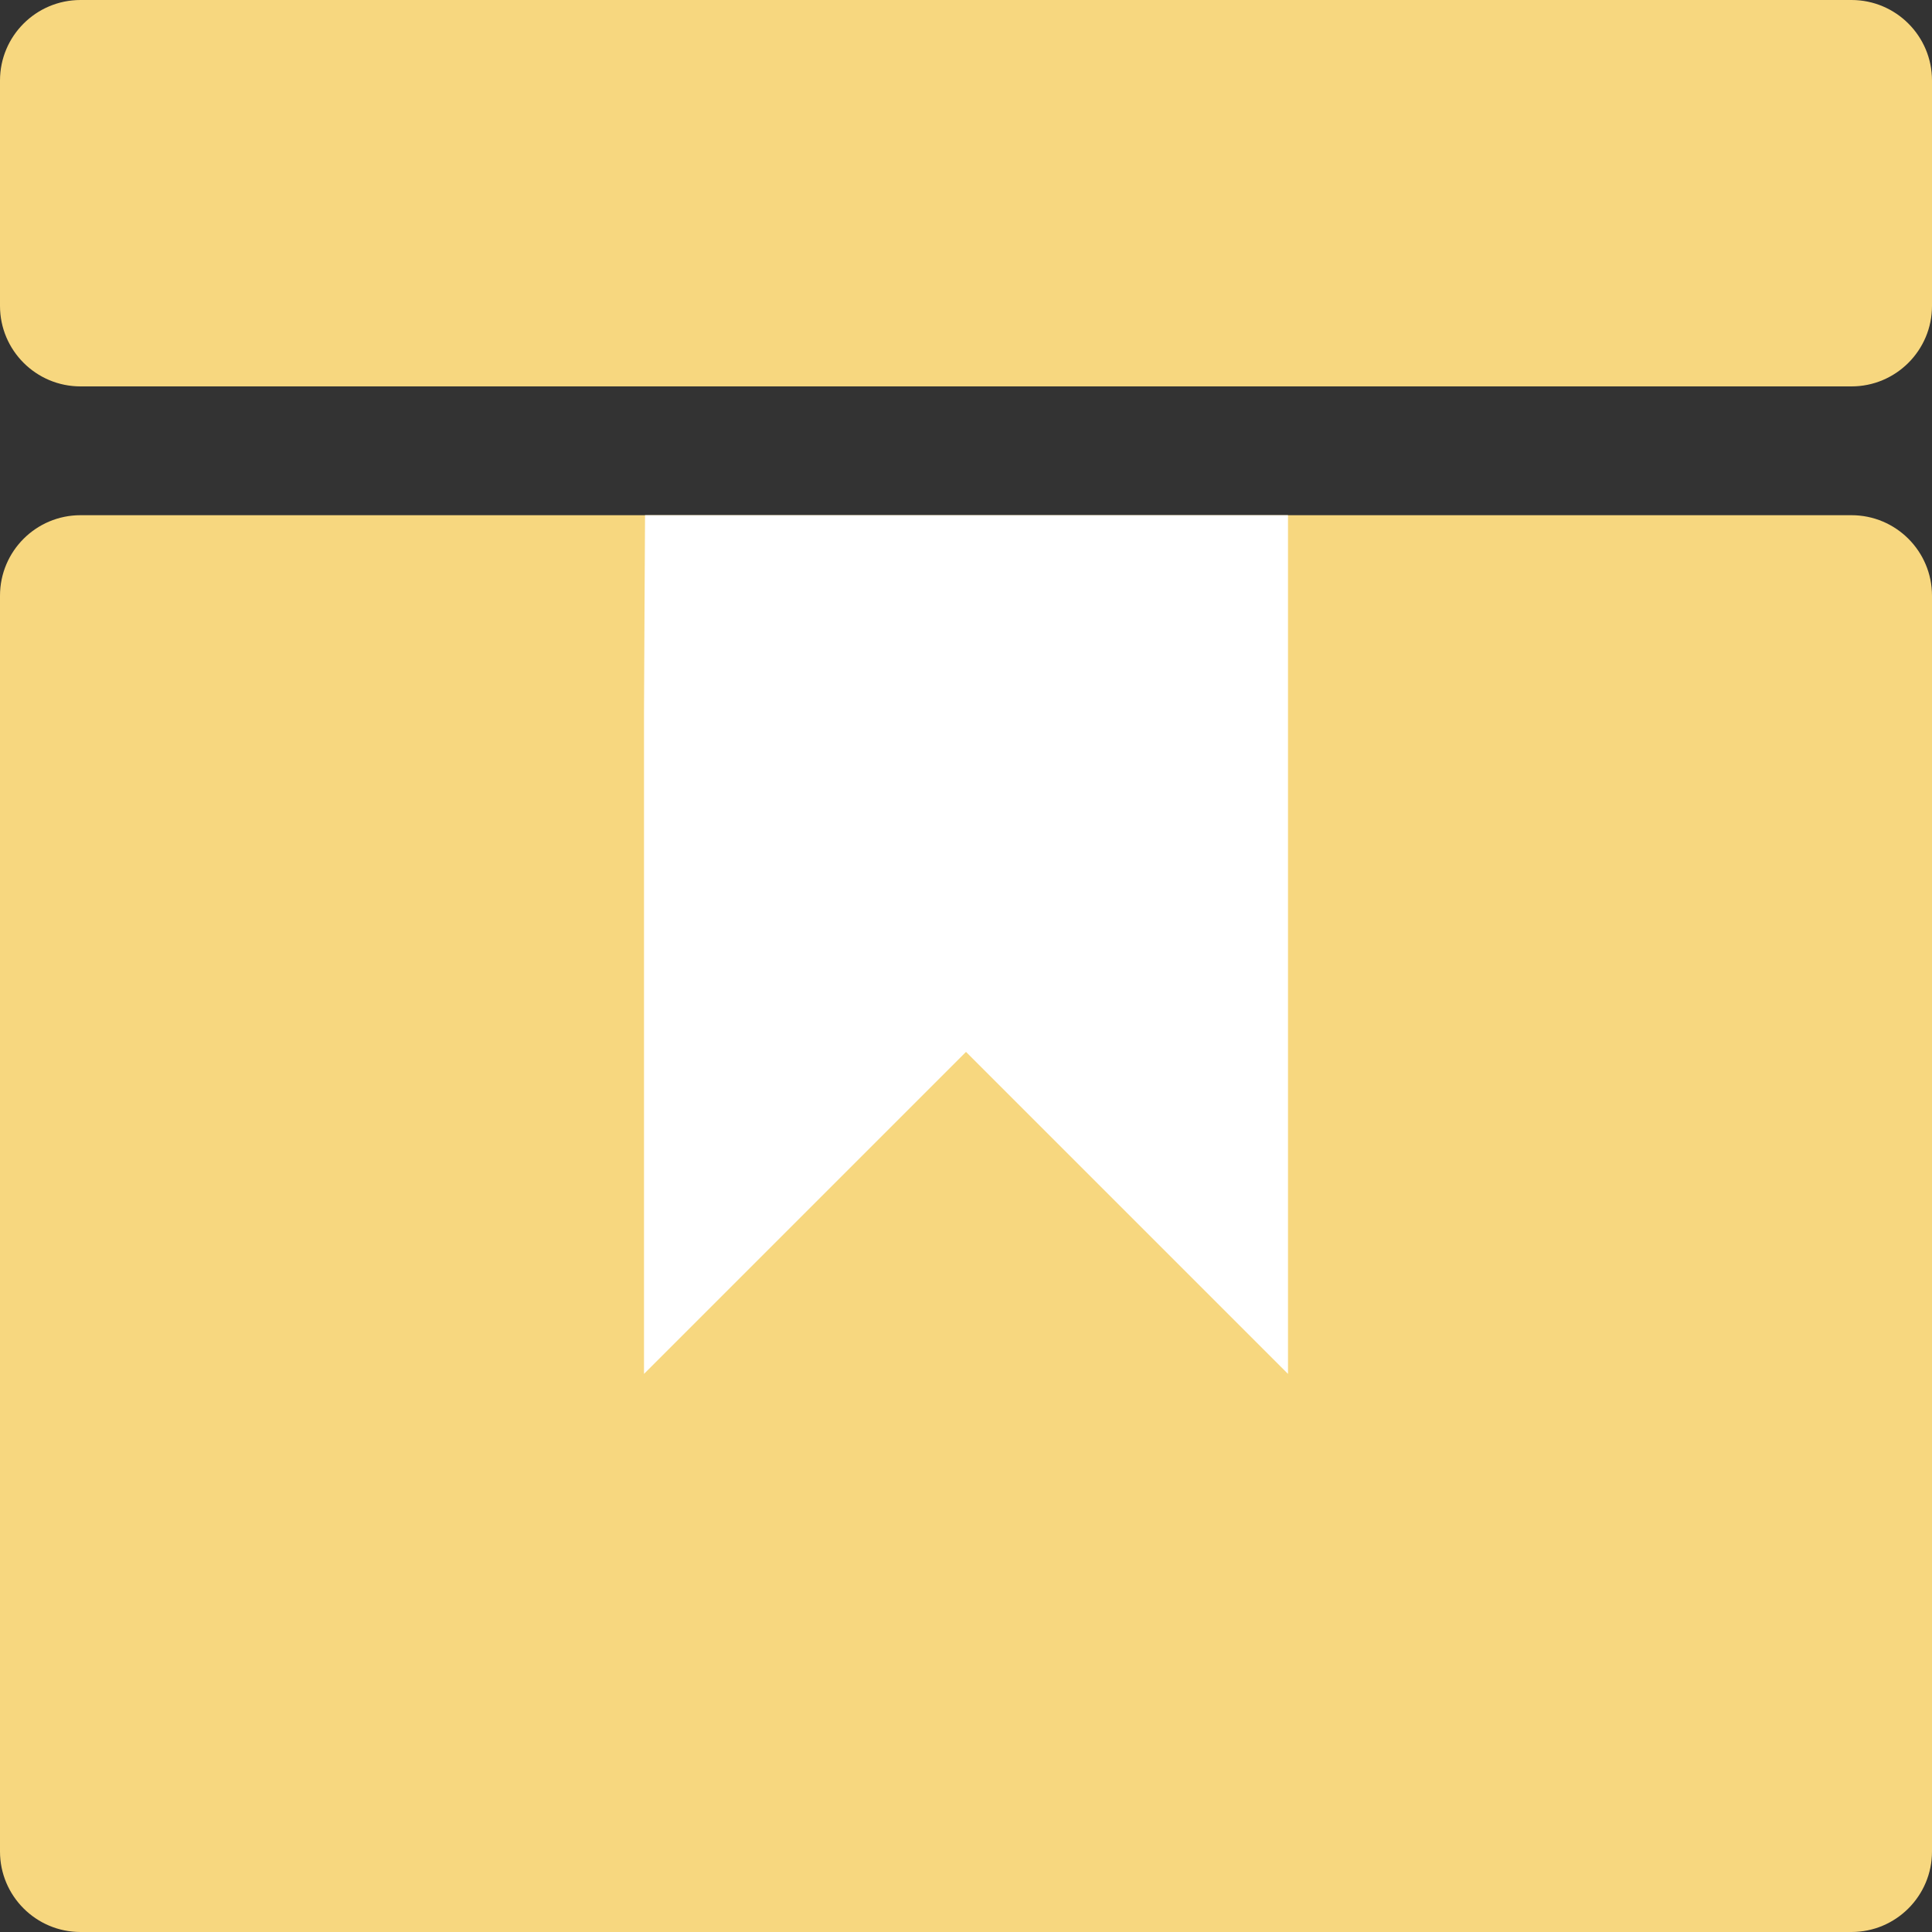 <svg width="24" height="24" viewBox="0 0 24 24" fill="none" xmlns="http://www.w3.org/2000/svg"><rect x="0" y="0" width="24" height="24" fill="#333333" stroke="none"/><path d="M23 6.4H1C0.448 6.4 0 6.848 0 7.4V23C0 23.552 0.448 24 1 24H23C23.552 24 24 23.552 24 23V7.4C24 6.848 23.552 6.4 23 6.4Z" fill="#F7D77F"/><path d="M23 0H1C0.448 0 0 0.448 0 1V3.8C0 4.352 0.448 4.8 1 4.8H23C23.552 4.8 24 4.352 24 3.8V1C24 0.448 23.552 0 23 0Z" fill="#F7D77F"/><path d="M16 17.067L12 13.067L8 17.067V8.874C8 8.665 8.013 6.4 8.013 6.4C8.013 6.4 8.639 6.4 8.87 6.4H15.13C15.361 6.4 16 6.4 16 6.4C16 6.4 16 8.665 16 8.874V17.067Z" fill="white"/></svg>